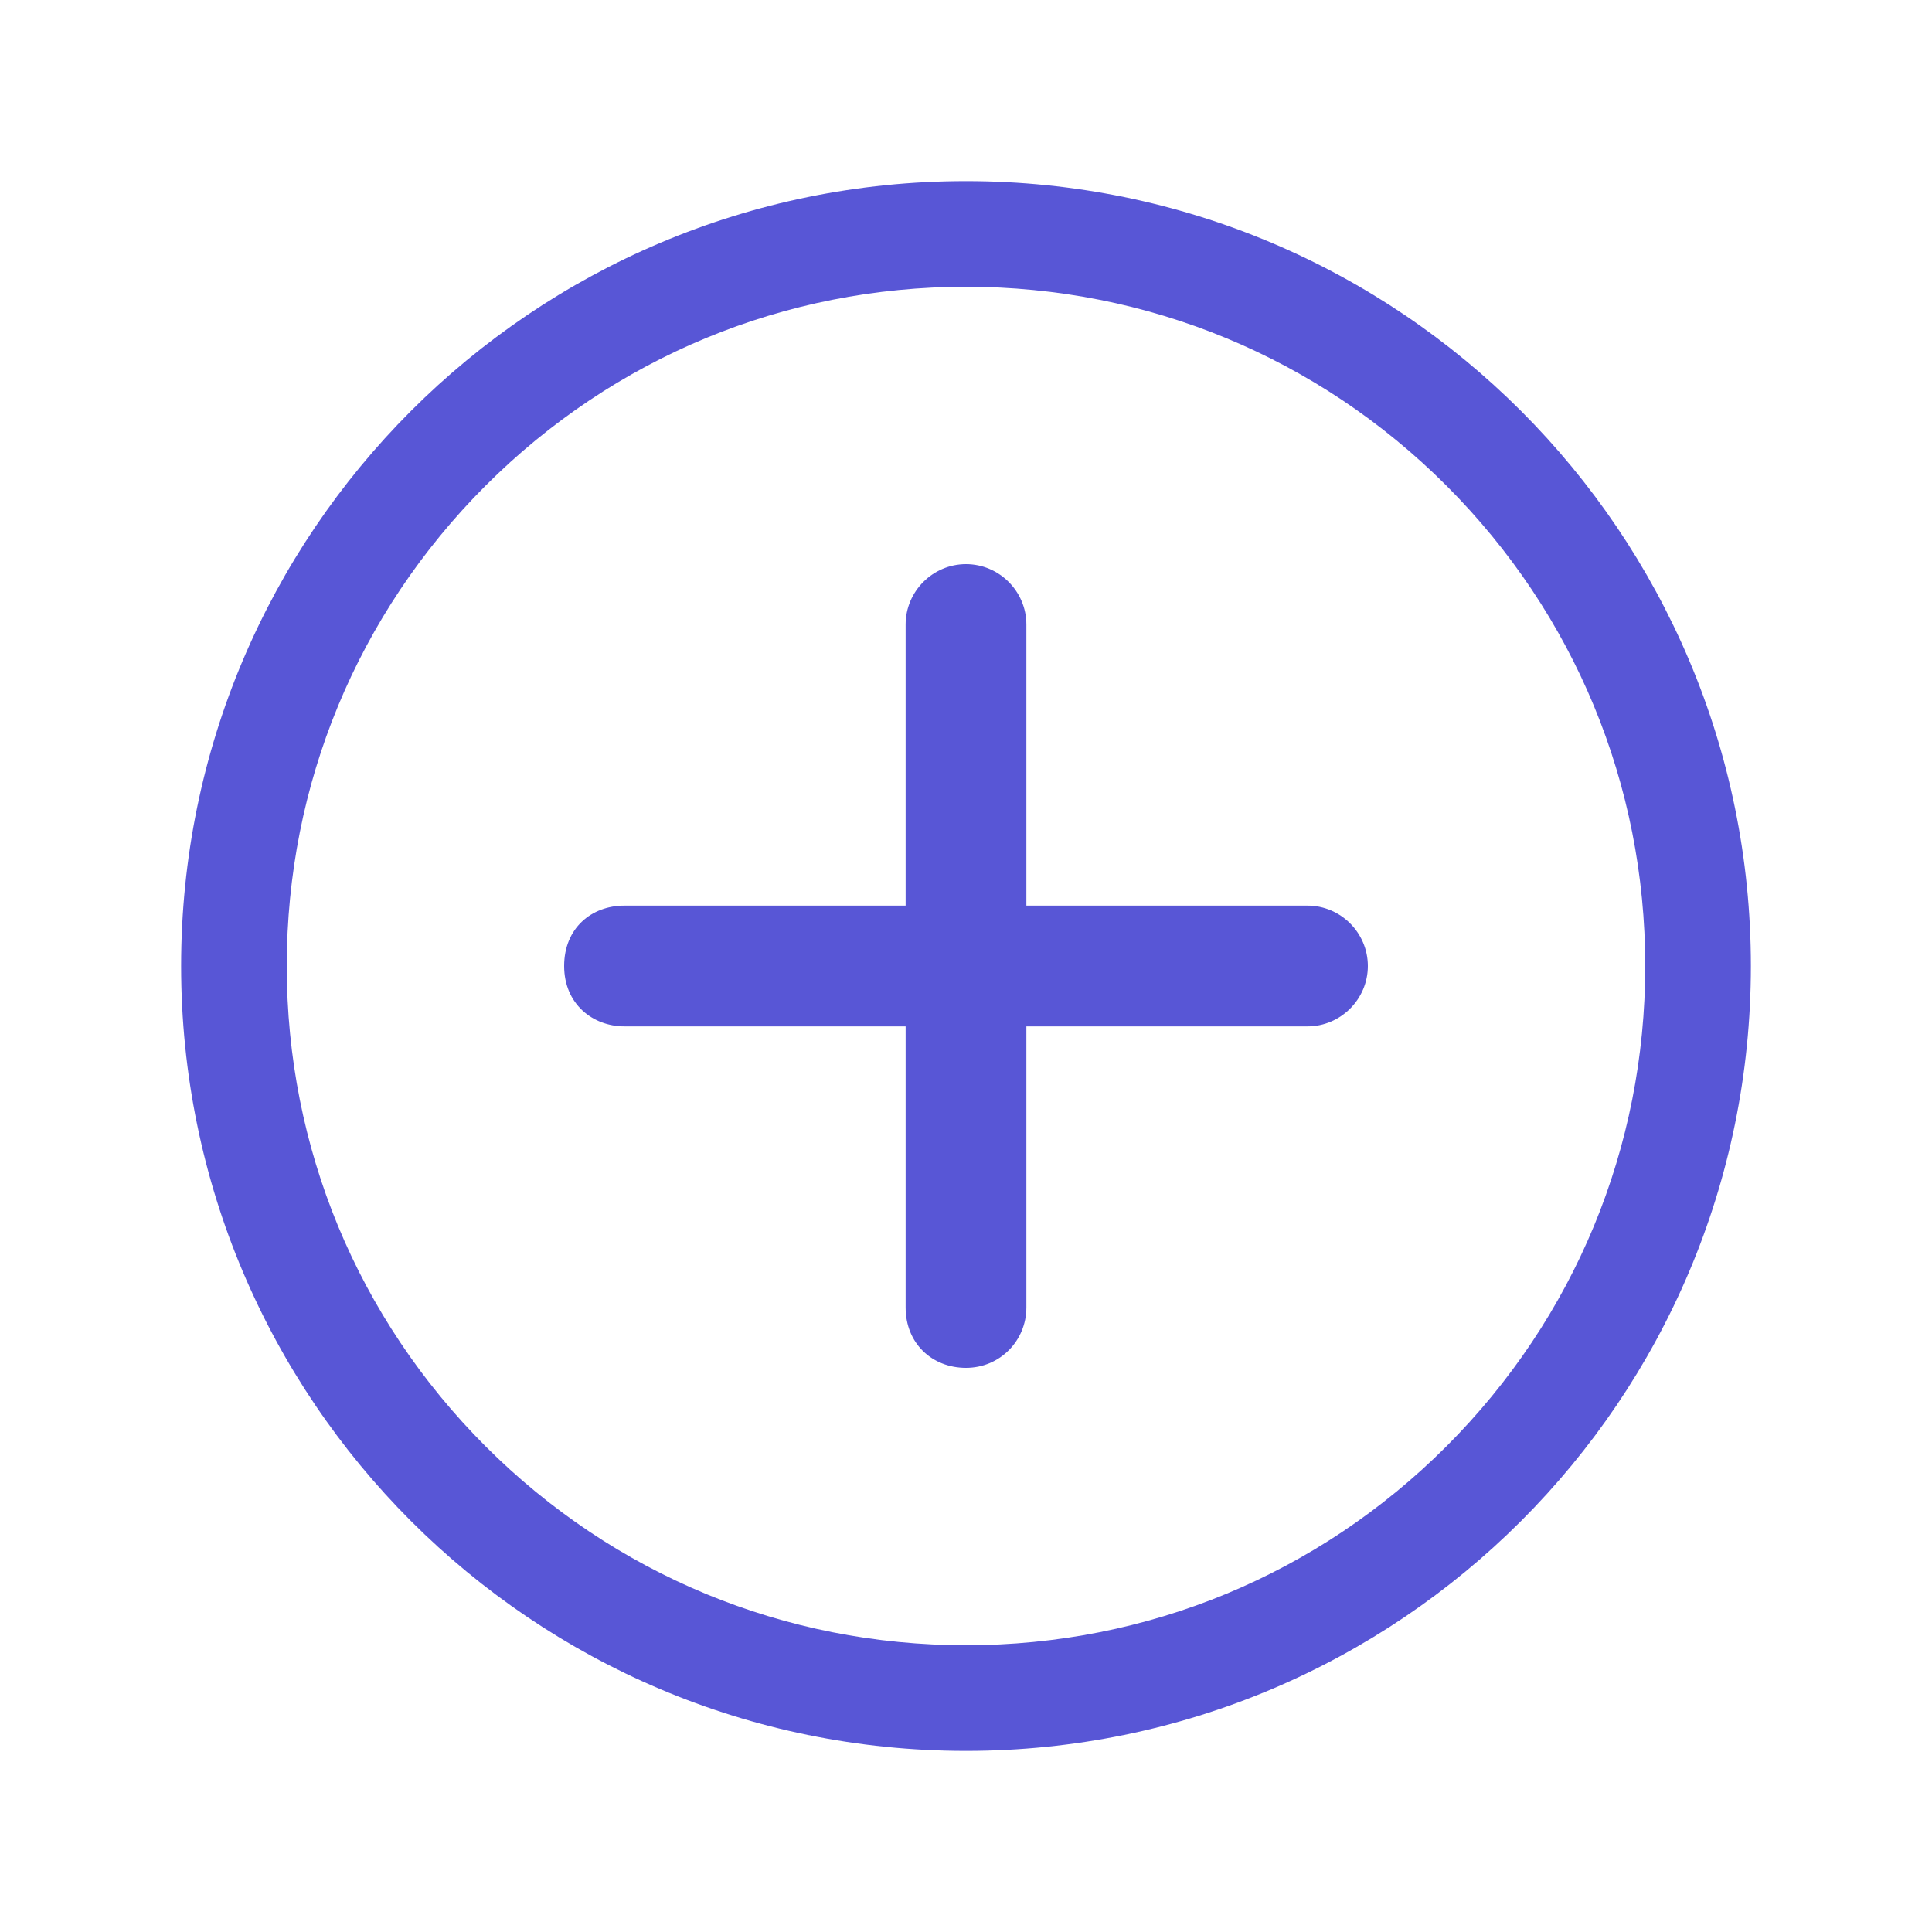 <svg width="28" height="28" viewBox="0 0 28 28" fill="none" xmlns="http://www.w3.org/2000/svg">
<g id="Add">
<path id="Vector" d="M18.949 13.125H14.875V9.051C14.875 8.57 14.481 8.176 14 8.176C13.519 8.176 13.125 8.57 13.125 9.051V13.125H9.051C8.57 13.125 8.176 13.453 8.176 14C8.176 14.547 8.586 14.875 9.051 14.875H13.125V18.949C13.125 19.469 13.508 19.824 14 19.824C14.492 19.824 14.875 19.43 14.875 18.949V14.875H18.949C19.43 14.875 19.824 14.481 19.824 14C19.824 13.519 19.43 13.125 18.949 13.125Z" fill="#5856D6"/>
<path id="Vector_2" d="M14 4.156C16.631 4.156 19.102 5.179 20.962 7.038C22.821 8.898 23.844 11.37 23.844 14C23.844 16.631 22.821 19.102 20.962 20.962C19.102 22.821 16.631 23.844 14 23.844C11.37 23.844 8.898 22.821 7.038 20.962C5.179 19.102 4.156 16.631 4.156 14C4.156 11.37 5.179 8.898 7.038 7.038C8.898 5.179 11.37 4.156 14 4.156ZM14 2.625C7.716 2.625 2.625 7.716 2.625 14C2.625 20.284 7.716 25.375 14 25.375C20.284 25.375 25.375 20.284 25.375 14C25.375 7.716 20.284 2.625 14 2.625Z" fill="#5856D6"/>
</g>
</svg>
